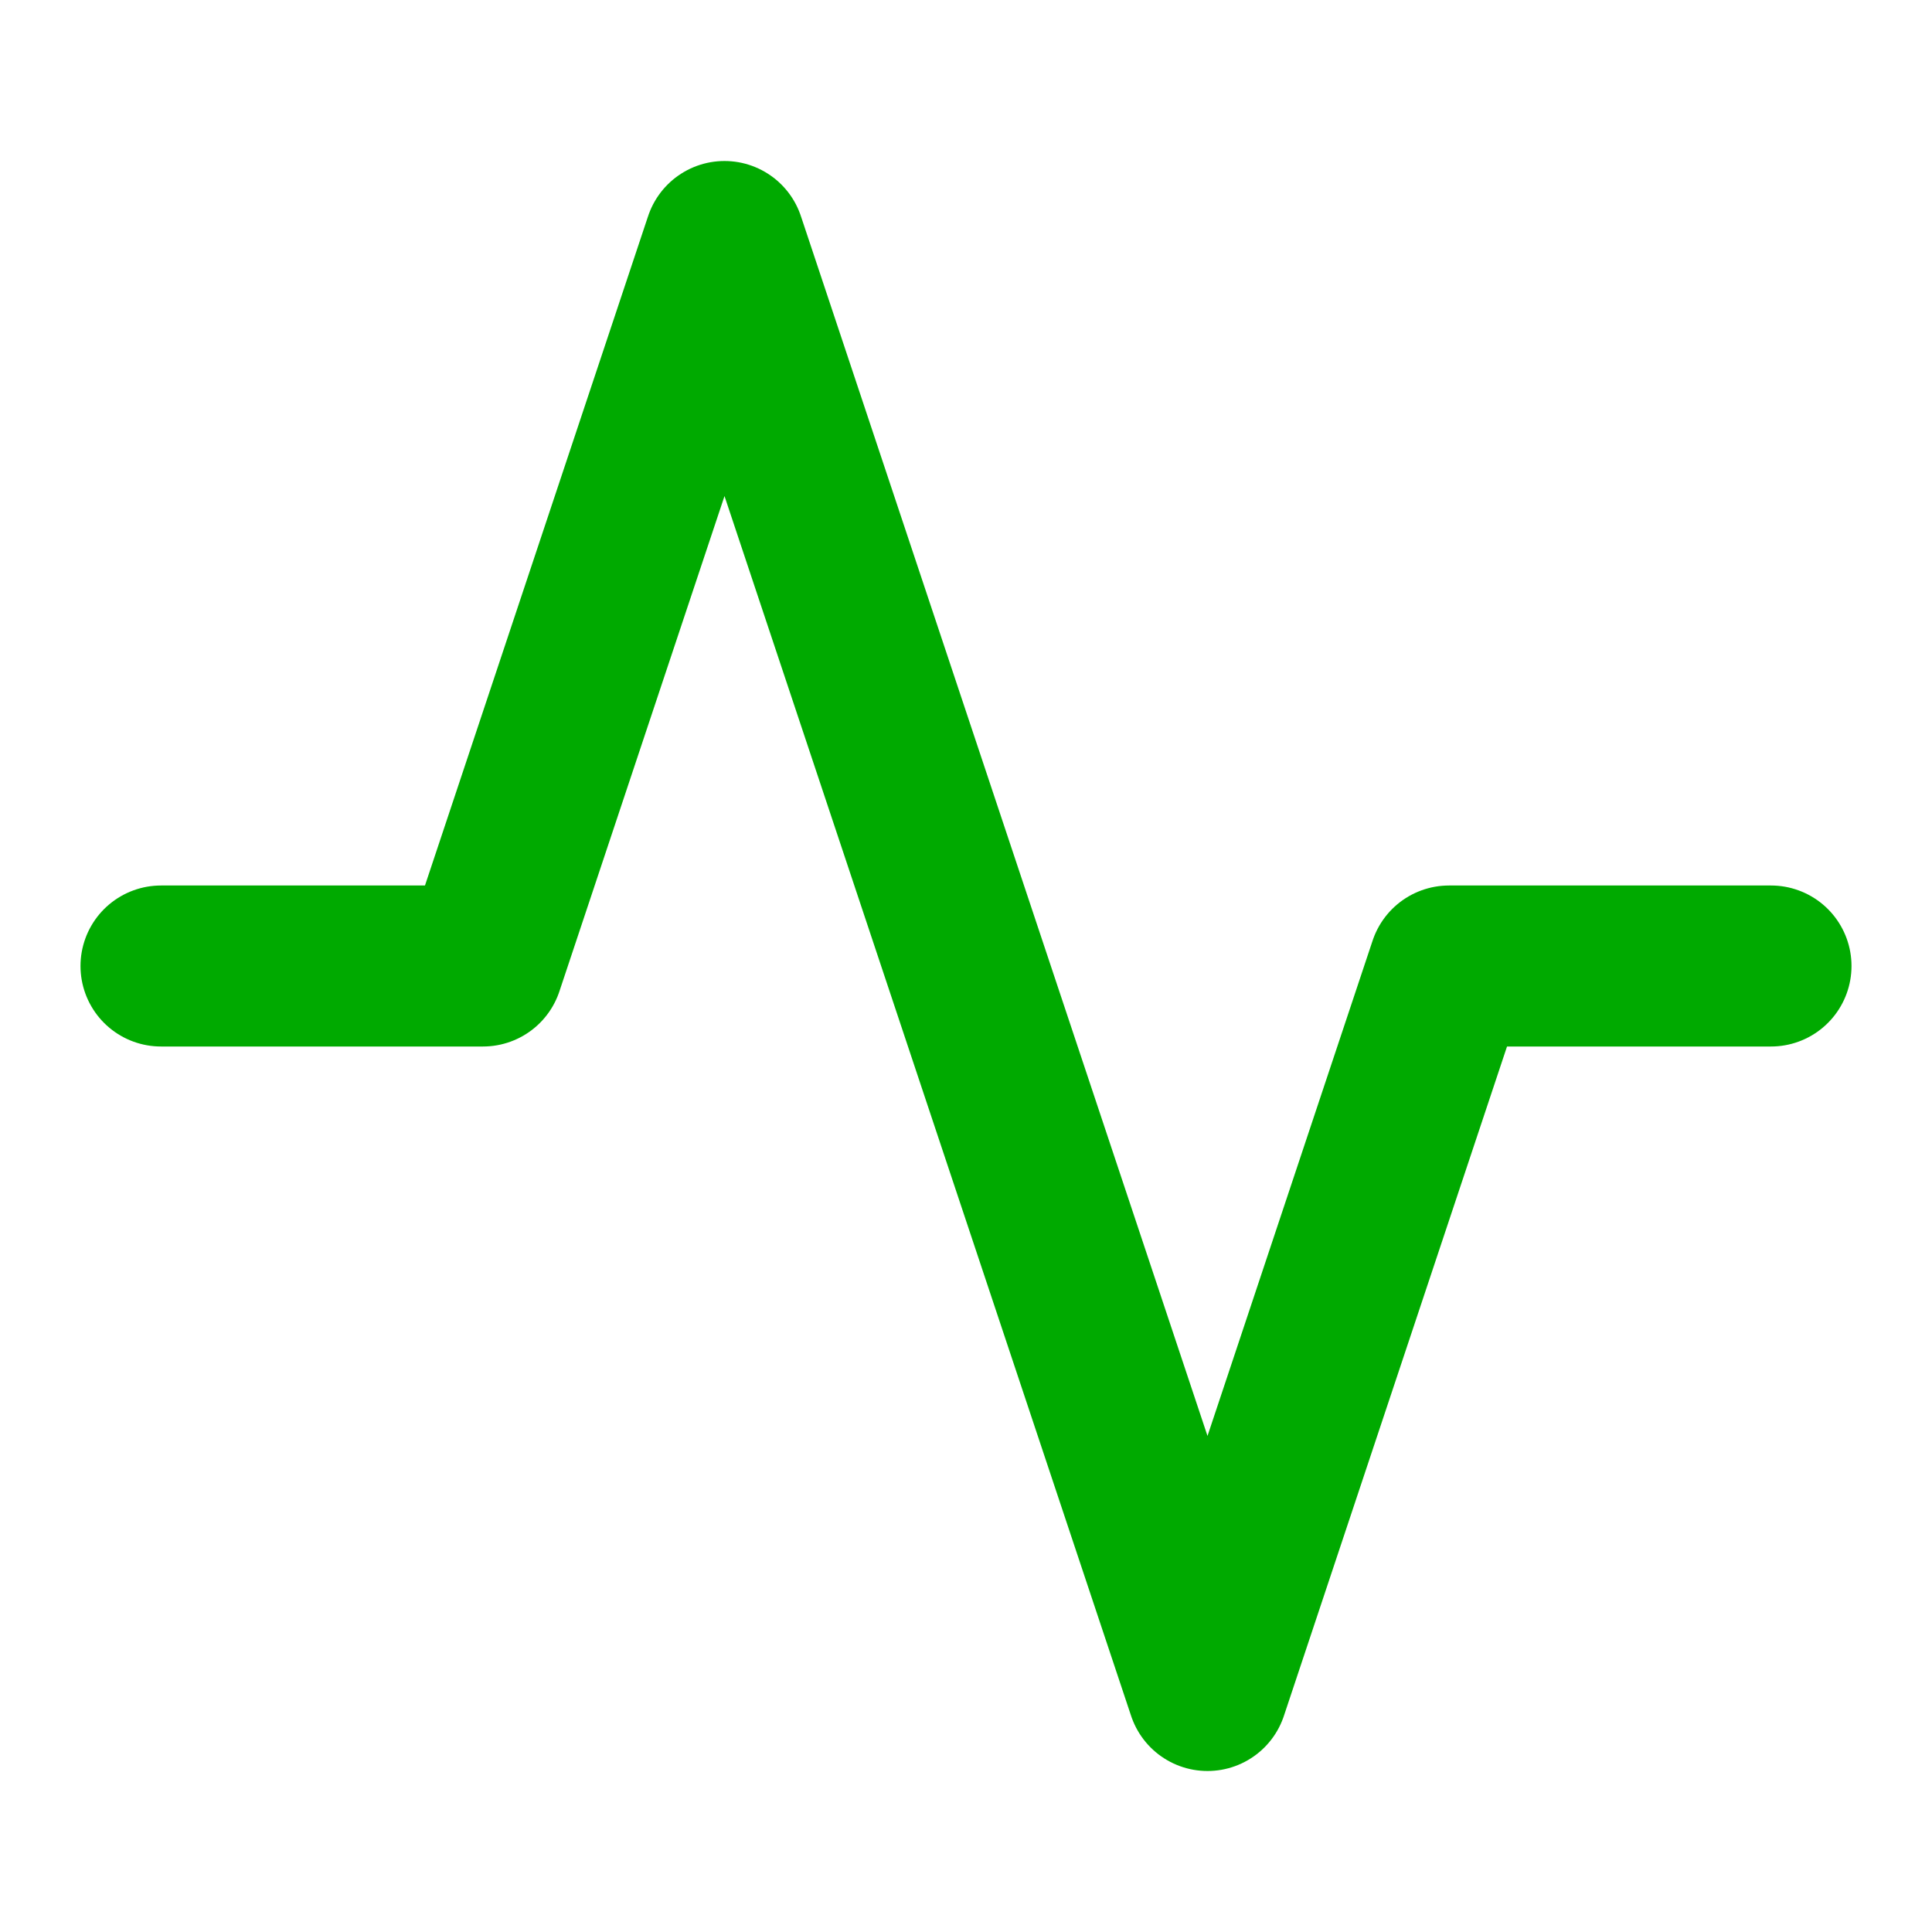 <svg xmlns="http://www.w3.org/2000/svg" width="100" height="100" viewBox="0 0 24 24" fill="none" stroke="#0a0" stroke-width="2" stroke-linecap="round" stroke-linejoin="round" class="feather feather-activity"><polyline points="22 12 18 12 15 21 9 3 6 12 2 12"></polyline></svg>